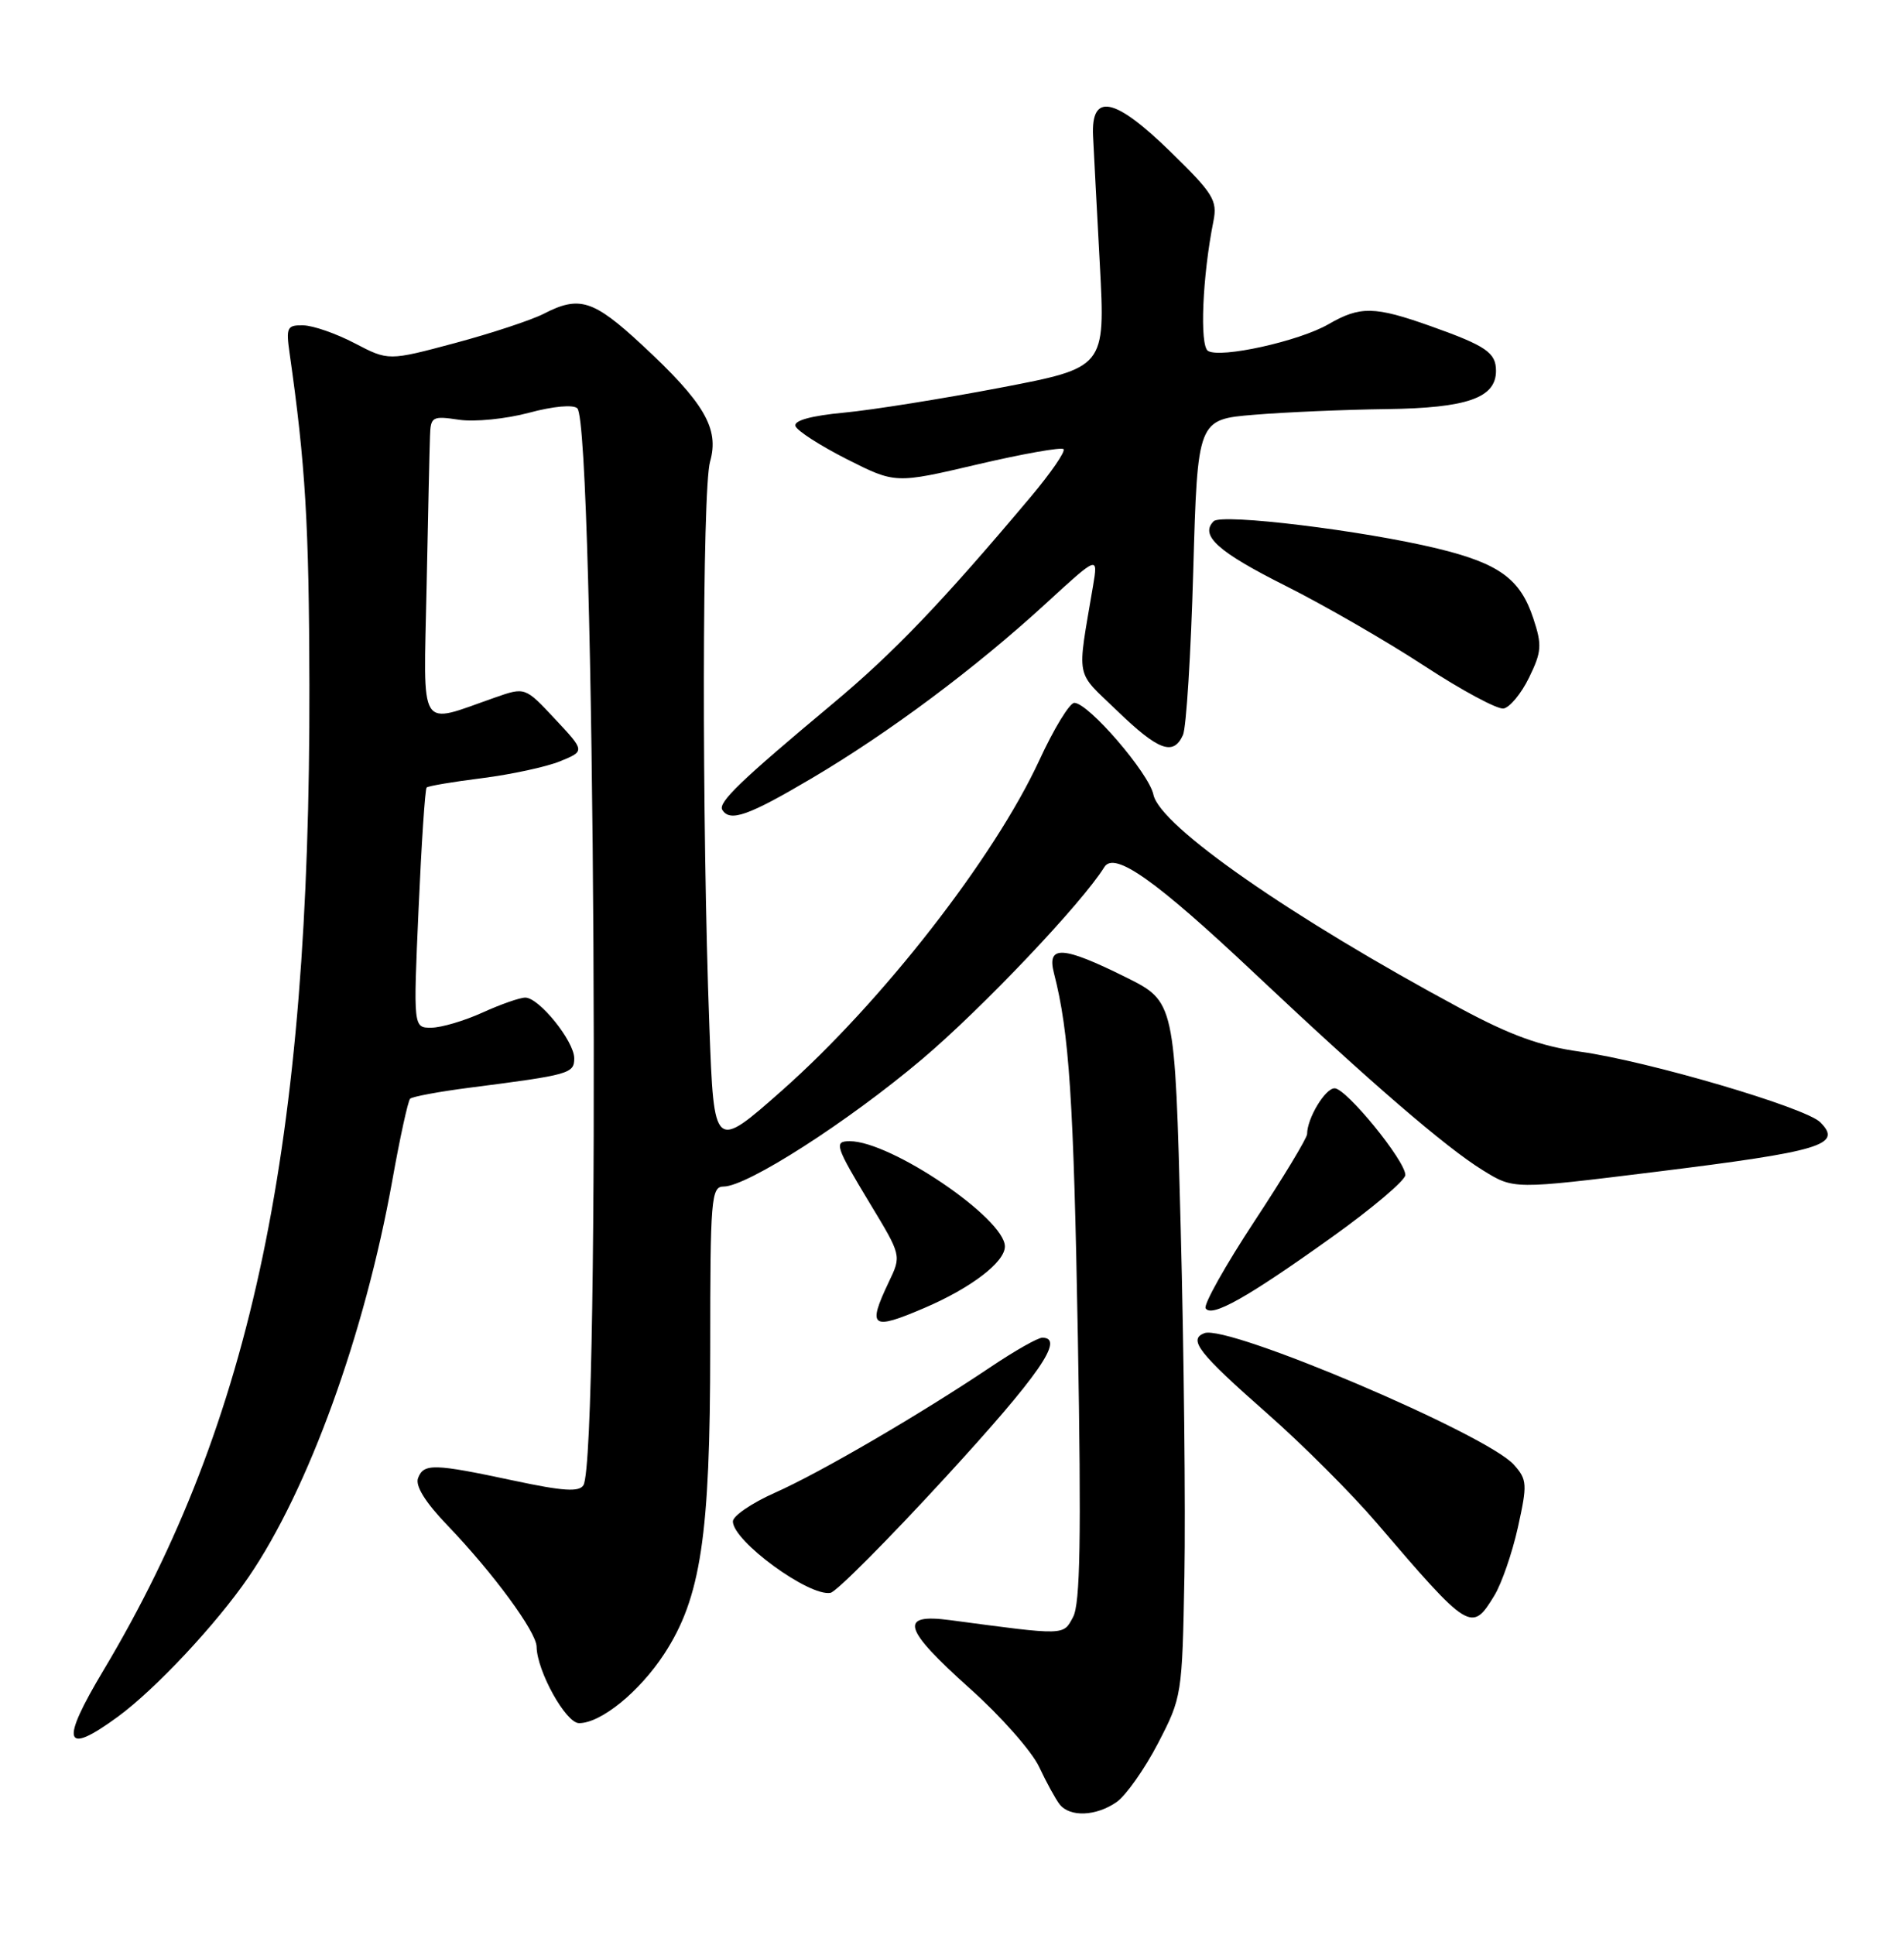 <?xml version="1.0" encoding="UTF-8" standalone="no"?>
<!DOCTYPE svg PUBLIC "-//W3C//DTD SVG 1.1//EN" "http://www.w3.org/Graphics/SVG/1.1/DTD/svg11.dtd" >
<svg xmlns="http://www.w3.org/2000/svg" xmlns:xlink="http://www.w3.org/1999/xlink" version="1.1" viewBox="0 0 252 256">
 <g >
 <path fill="currentColor"
d=" M 147.80 238.43 C 149.03 237.56 151.49 234.08 153.26 230.68 C 156.43 224.57 156.47 224.31 156.76 208.50 C 156.92 199.70 156.70 179.01 156.27 162.52 C 155.50 132.53 155.50 132.53 149.00 129.30 C 140.64 125.15 138.53 125.02 139.49 128.75 C 141.52 136.61 142.10 145.47 142.66 177.07 C 143.12 203.56 142.97 212.18 142.03 213.95 C 140.70 216.43 141.12 216.42 125.75 214.37 C 118.90 213.46 119.49 215.47 128.40 223.45 C 132.47 227.09 136.58 231.74 137.53 233.79 C 138.49 235.83 139.71 238.06 140.25 238.75 C 141.61 240.47 145.10 240.32 147.80 238.43 Z  M 15.60 227.15 C 20.57 223.51 28.64 214.89 32.90 208.67 C 40.81 197.11 48.27 176.53 51.92 156.21 C 52.93 150.54 54.00 145.67 54.28 145.38 C 54.57 145.10 58.11 144.44 62.15 143.92 C 75.41 142.22 76.00 142.05 76.00 140.03 C 76.00 137.77 71.35 132.00 69.52 132.00 C 68.80 132.00 66.26 132.89 63.86 133.98 C 61.46 135.07 58.42 135.97 57.10 135.98 C 54.70 136.00 54.70 136.00 55.40 120.28 C 55.78 111.64 56.26 104.40 56.47 104.20 C 56.67 104.00 59.98 103.44 63.83 102.96 C 67.68 102.47 72.31 101.47 74.13 100.73 C 77.43 99.38 77.43 99.38 73.46 95.14 C 69.50 90.90 69.50 90.90 65.50 92.30 C 55.25 95.88 56.06 97.16 56.46 77.76 C 56.65 68.27 56.85 59.26 56.91 57.74 C 56.99 55.13 57.20 55.01 60.75 55.54 C 62.81 55.85 66.97 55.43 70.00 54.62 C 73.22 53.75 75.88 53.51 76.41 54.03 C 78.73 56.29 79.50 192.65 77.22 196.51 C 76.66 197.44 74.55 197.31 68.00 195.91 C 57.40 193.65 56.08 193.61 55.33 195.58 C 54.94 196.60 56.29 198.78 59.22 201.83 C 65.25 208.11 71.00 215.92 71.02 217.89 C 71.07 221.12 74.89 228.00 76.64 228.00 C 79.53 228.00 84.61 223.88 87.90 218.86 C 92.76 211.43 94.00 203.24 94.00 178.43 C 94.00 158.59 94.13 157.00 95.77 157.00 C 98.87 157.00 112.18 148.47 122.00 140.18 C 129.92 133.50 143.23 119.48 146.16 114.73 C 147.49 112.59 152.94 116.44 166.09 128.83 C 181.37 143.22 191.33 151.81 196.28 154.86 C 200.36 157.38 200.29 157.38 219.00 155.07 C 241.09 152.34 243.92 151.49 240.91 148.49 C 238.96 146.53 218.02 140.38 209.10 139.15 C 203.90 138.43 199.92 136.99 193.32 133.44 C 170.92 121.40 153.52 109.30 152.66 105.15 C 152.07 102.30 144.05 93.00 142.19 93.00 C 141.57 93.00 139.48 96.42 137.55 100.61 C 131.58 113.53 116.70 132.61 103.52 144.27 C 94.50 152.24 94.50 152.24 93.89 135.87 C 92.88 108.77 92.93 64.74 93.98 61.08 C 95.23 56.70 93.23 53.28 84.91 45.58 C 78.53 39.67 76.67 39.09 71.98 41.51 C 70.37 42.34 65.08 44.09 60.23 45.39 C 51.41 47.75 51.41 47.75 46.95 45.42 C 44.50 44.14 41.44 43.07 40.14 43.05 C 37.99 43.00 37.84 43.32 38.33 46.75 C 40.43 61.49 40.90 69.32 40.95 90.60 C 41.08 151.36 33.42 188.01 13.70 221.00 C 7.92 230.66 8.45 232.38 15.60 227.15 Z  M 197.78 211.12 C 198.75 209.53 200.15 205.47 200.90 202.09 C 202.16 196.39 202.13 195.79 200.38 193.82 C 196.82 189.79 162.51 175.21 159.40 176.40 C 157.23 177.23 158.62 179.02 167.69 187.00 C 172.38 191.12 178.91 197.65 182.20 201.50 C 194.47 215.84 194.79 216.04 197.78 211.12 Z  M 125.11 195.50 C 137.56 181.94 140.99 177.00 137.95 177.00 C 137.36 177.00 134.33 178.72 131.20 180.82 C 121.76 187.16 108.49 194.89 102.57 197.51 C 99.51 198.87 97.00 200.58 97.00 201.31 C 97.00 203.91 107.08 211.28 109.92 210.76 C 110.70 210.62 117.53 203.75 125.11 195.50 Z  M 122.40 173.04 C 128.53 170.41 133.00 167.00 133.00 164.93 C 133.00 161.23 117.92 151.00 112.47 151.00 C 110.34 151.00 110.55 151.64 115.15 159.26 C 119.31 166.13 119.31 166.13 117.65 169.60 C 114.76 175.67 115.32 176.08 122.40 173.04 Z  M 176.25 163.72 C 181.61 159.89 186.00 156.18 186.00 155.47 C 186.00 153.58 178.18 144.00 176.64 144.00 C 175.39 144.00 173.00 147.98 173.00 150.05 C 173.00 150.57 169.86 155.78 166.01 161.62 C 162.17 167.46 159.27 172.63 159.57 173.11 C 160.35 174.37 165.09 171.70 176.25 163.72 Z  M 107.42 102.99 C 117.70 96.92 129.11 88.40 138.42 79.86 C 145.34 73.51 145.34 73.51 144.67 77.51 C 142.53 90.19 142.23 88.62 147.86 94.05 C 153.33 99.33 155.31 100.05 156.57 97.25 C 157.01 96.29 157.62 86.50 157.93 75.50 C 158.50 55.50 158.50 55.50 166.00 54.88 C 170.12 54.54 178.01 54.20 183.53 54.13 C 194.18 53.99 198.00 52.65 198.00 49.07 C 198.00 46.66 196.68 45.76 189.40 43.17 C 181.92 40.51 180.03 40.47 175.81 42.91 C 171.92 45.15 161.53 47.45 159.88 46.43 C 158.76 45.73 159.14 36.55 160.60 29.27 C 161.15 26.51 160.59 25.61 154.90 20.06 C 147.51 12.85 144.39 12.22 144.67 18.00 C 144.76 19.93 145.17 27.61 145.57 35.07 C 146.29 48.64 146.29 48.64 132.40 51.30 C 124.75 52.76 115.44 54.25 111.71 54.60 C 107.35 55.01 105.04 55.65 105.28 56.37 C 105.48 56.99 108.54 58.96 112.07 60.75 C 118.50 64.00 118.50 64.00 129.37 61.45 C 135.35 60.05 140.48 59.14 140.76 59.43 C 141.05 59.72 139.10 62.55 136.43 65.73 C 124.70 79.68 118.23 86.43 110.14 93.17 C 98.03 103.28 95.00 106.19 95.60 107.16 C 96.61 108.80 99.04 107.94 107.42 102.99 Z  M 202.38 89.65 C 204.04 86.24 204.11 85.36 202.94 81.83 C 201.22 76.60 198.42 74.56 190.25 72.58 C 180.45 70.20 161.69 67.91 160.63 68.97 C 158.76 70.84 161.20 73.03 170.20 77.54 C 175.31 80.11 183.55 84.86 188.50 88.10 C 193.45 91.34 198.18 93.88 199.00 93.75 C 199.82 93.61 201.35 91.77 202.38 89.65 Z "/>
</g>
</svg>